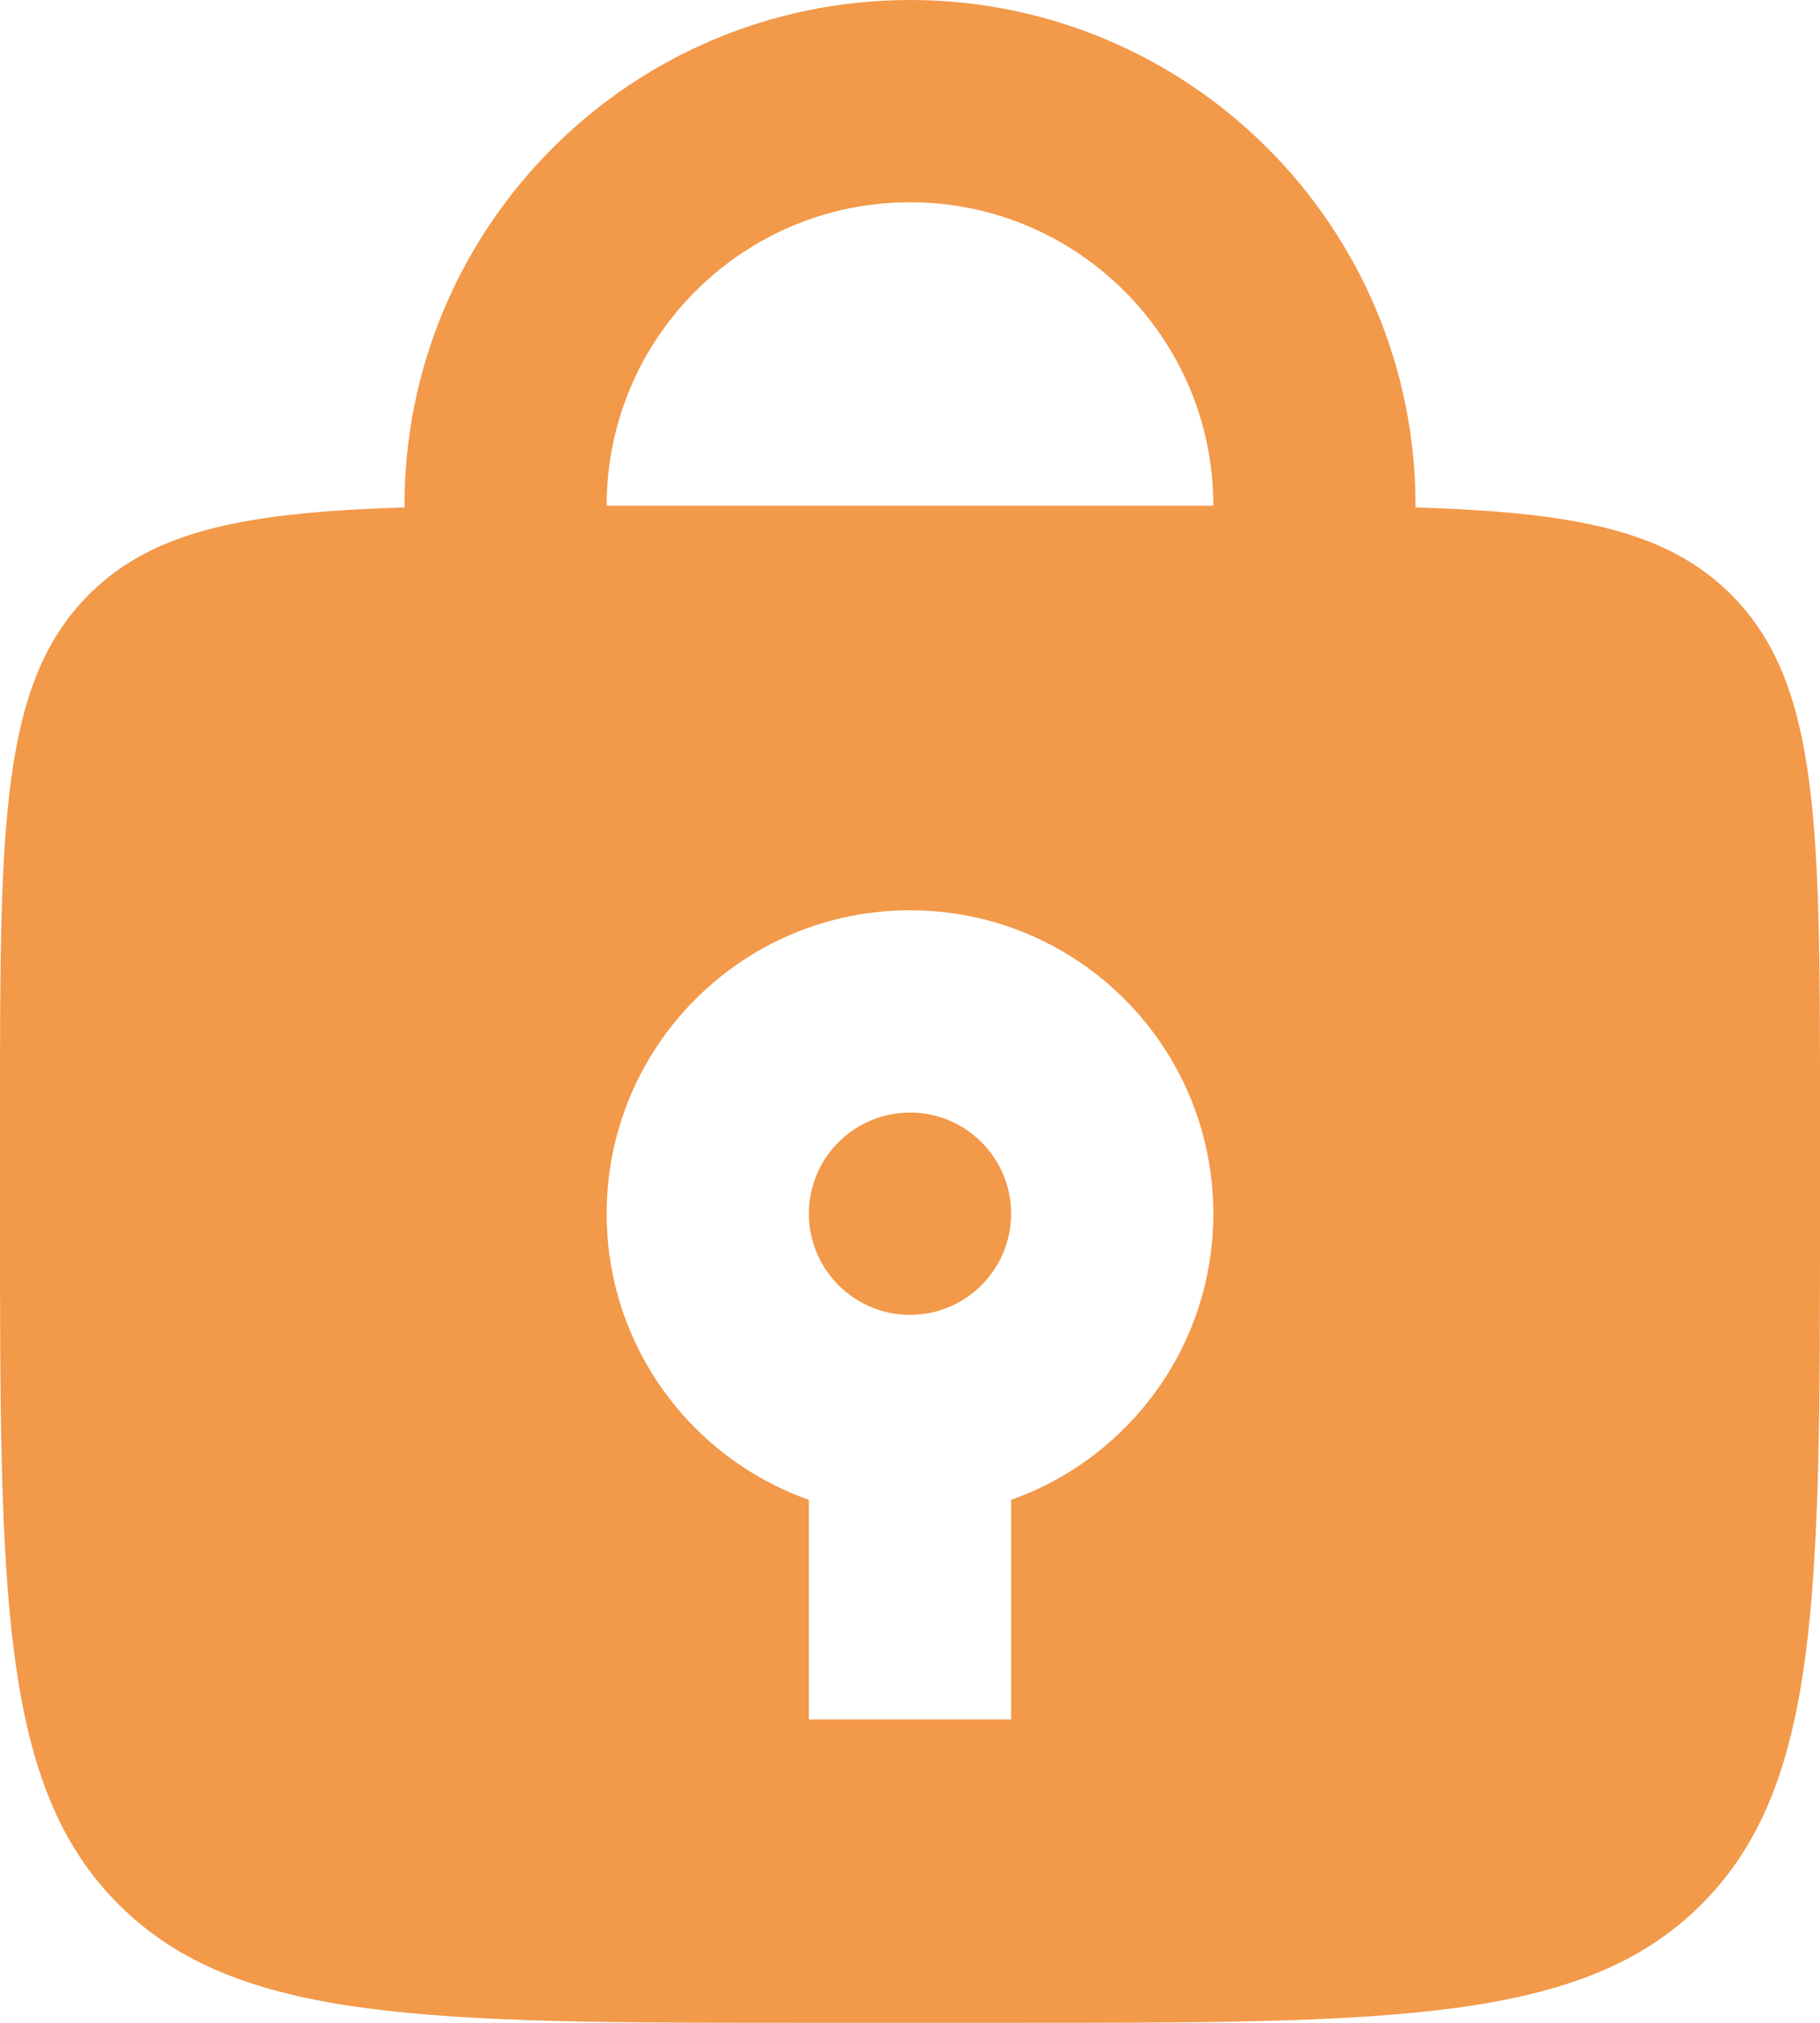 <svg width="18" height="20" viewBox="0 0 18 20" fill="none" xmlns="http://www.w3.org/2000/svg">
<path d="M13 6V5C13 2.791 11.209 1 9 1V1C6.791 1 5 2.791 5 5V6" stroke="#F2994A" stroke-width="2" stroke-linecap="round"/>
<path fill-rule="evenodd" clip-rule="evenodd" d="M0.879 5.879C0 6.757 0 8.172 0 11V12C0 15.771 0 17.657 1.172 18.828C2.343 20 4.229 20 8 20H10C13.771 20 15.657 20 16.828 18.828C18 17.657 18 15.771 18 12V11C18 8.172 18 6.757 17.121 5.879C16.243 5 14.828 5 12 5H6C3.172 5 1.757 5 0.879 5.879ZM9 13C9.552 13 10 12.552 10 12C10 11.448 9.552 11 9 11C8.448 11 8 11.448 8 12C8 12.552 8.448 13 9 13ZM12 12C12 13.306 11.165 14.418 10 14.829V17H8V14.829C6.835 14.418 6 13.306 6 12C6 10.343 7.343 9 9 9C10.657 9 12 10.343 12 12Z" fill="#F2994A"/>
</svg>
